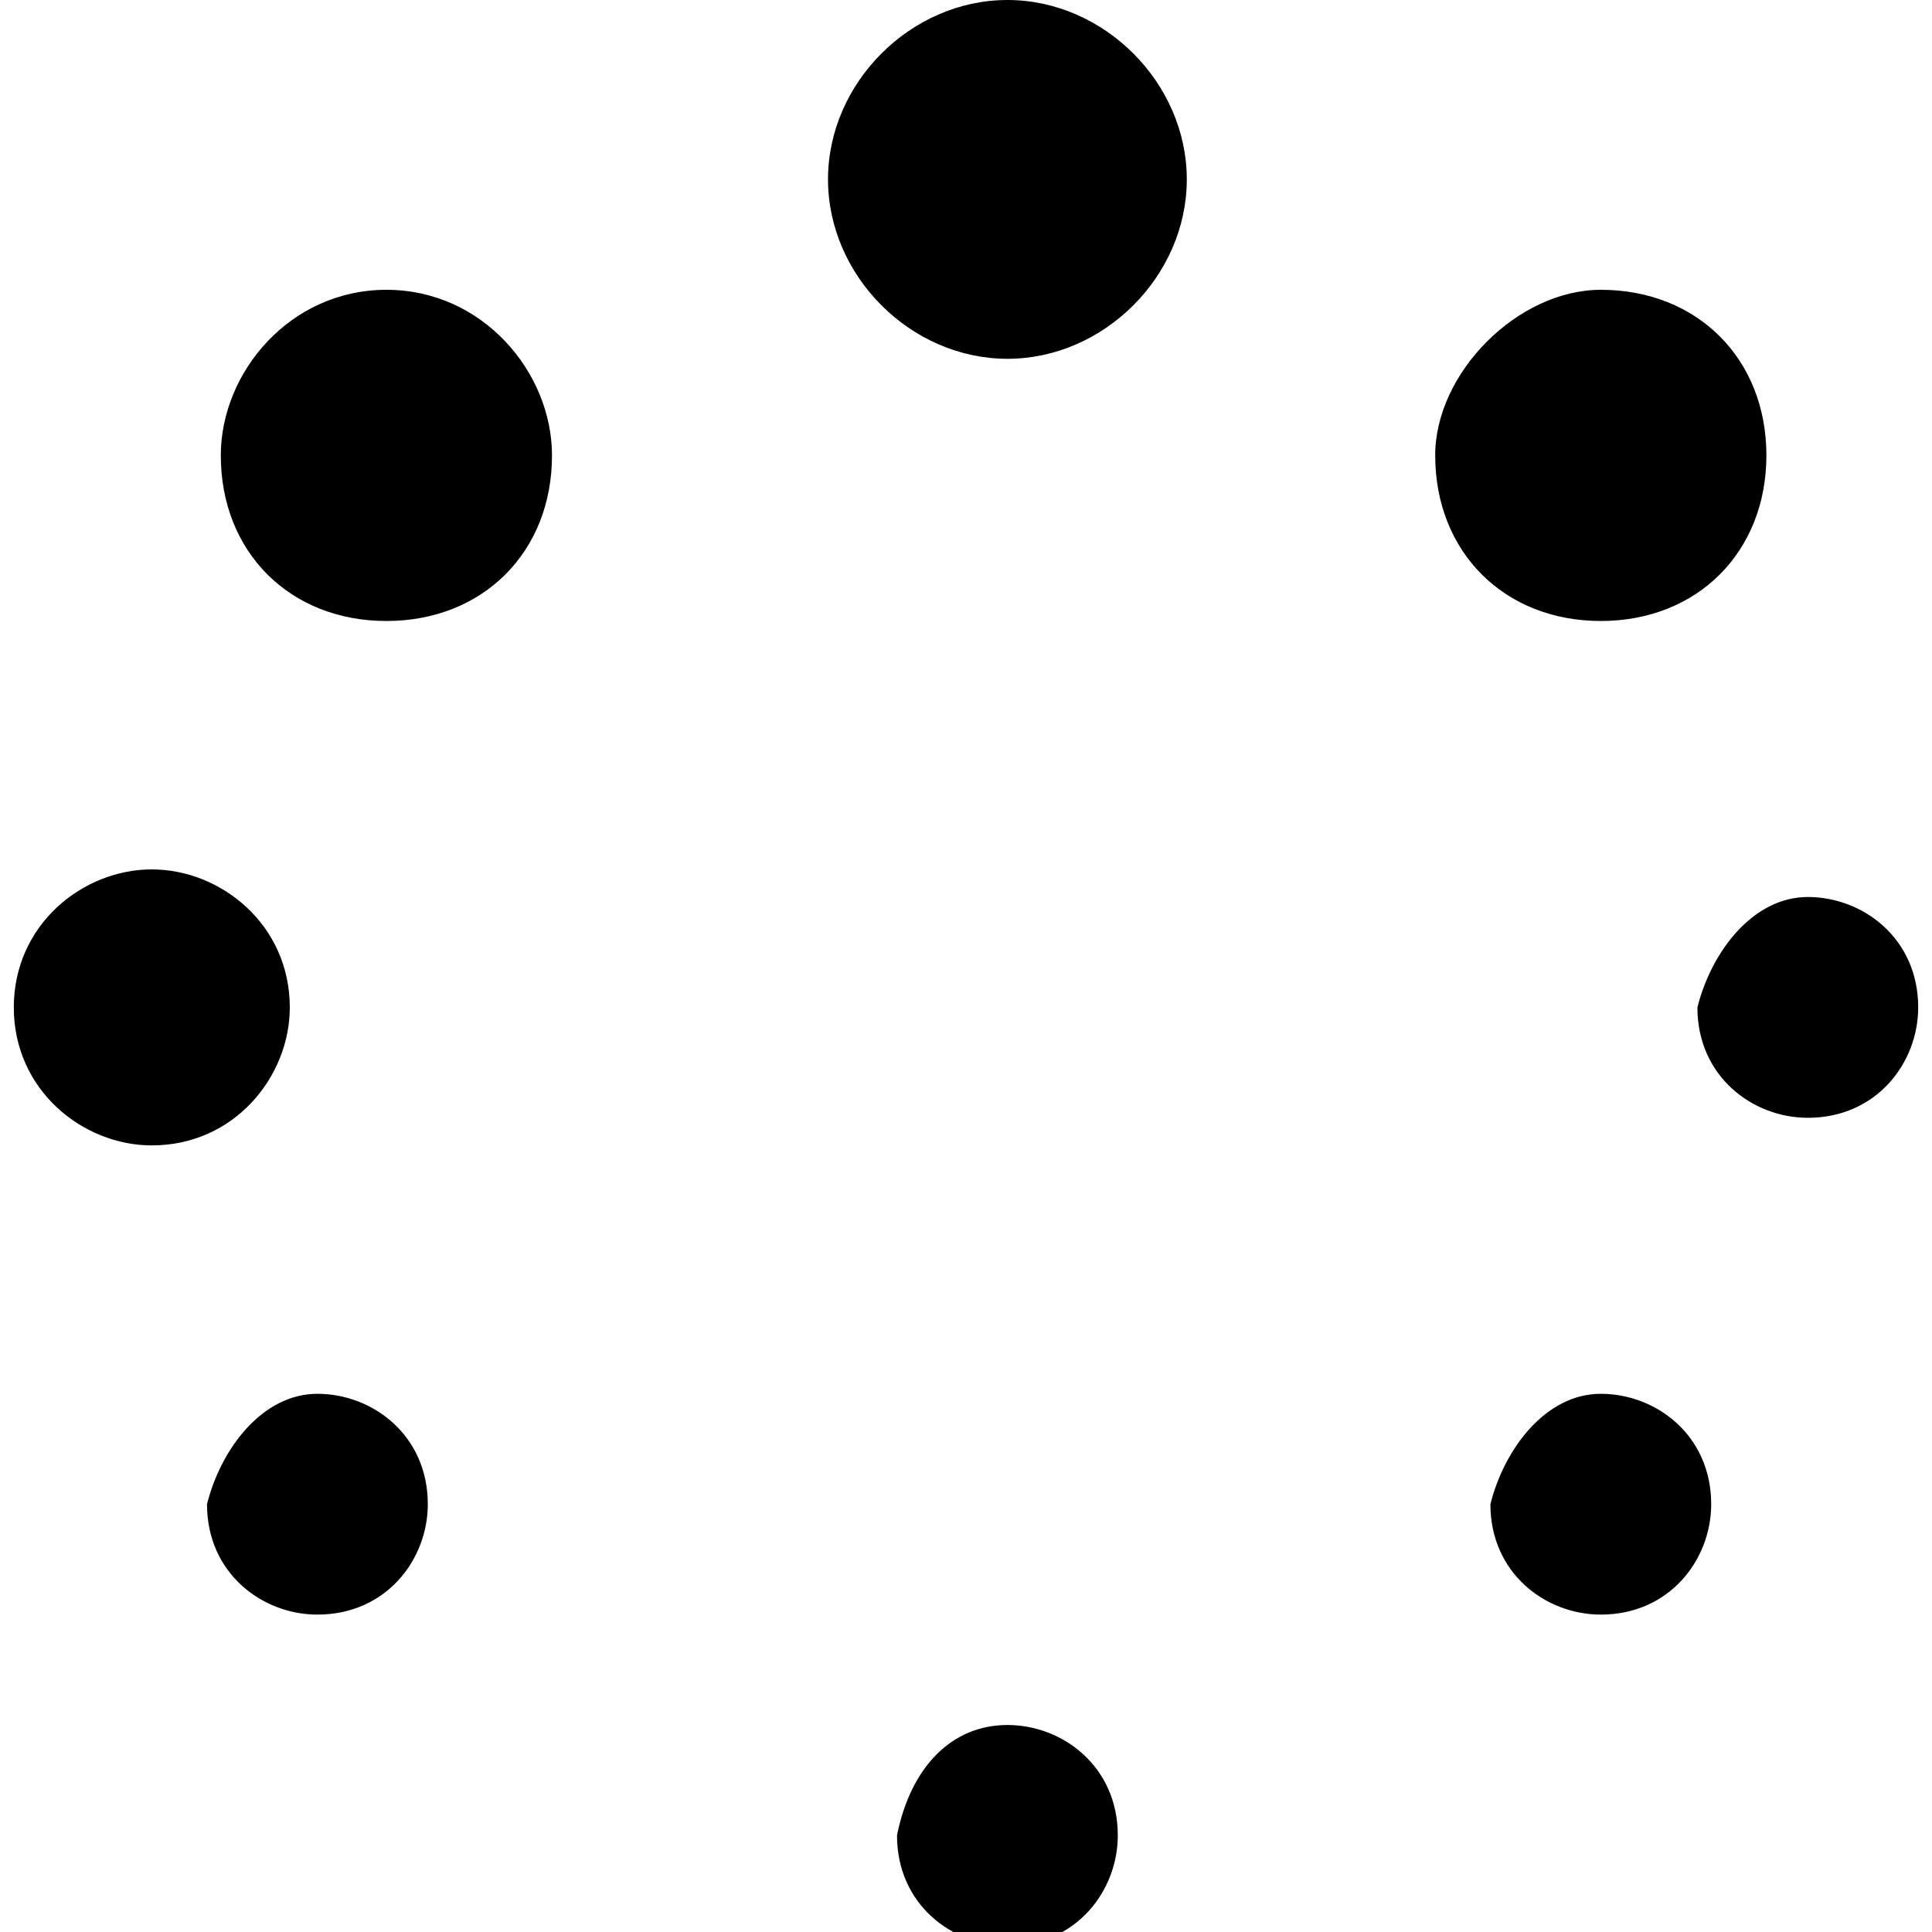 <?xml version="1.0" encoding="utf-8"?>

<!--
 ~   Copyright 2017, WSO2 Inc. (http://www.wso2.com)
 ~
 ~   Licensed under the Apache License, Version 2.0 (the "License");
 ~   you may not use this file except in compliance with the License.
 ~   You may obtain a copy of the License at
 ~
 ~        http://www.apache.org/licenses/LICENSE-2.0
 ~
 ~   Unless required by applicable law or agreed to in writing, software
 ~   distributed under the License is distributed on an "AS IS" BASIS,
 ~   WITHOUT WARRANTIES OR CONDITIONS OF ANY KIND, either express or implied.
 ~   See the License for the specific language governing permissions and
 ~   limitations under the License.
-->

<svg version="1.1" id="loader5" xmlns="http://www.w3.org/2000/svg" xmlns:xlink="http://www.w3.org/1999/xlink" x="0px" y="0px"
	 viewBox="0 0 14 14" style="enable-background:new 0 0 14 14;" xml:space="preserve">
<path d="M7.3,12.5c0.4,0,0.8,0.3,0.8,0.8c0,0.4-0.3,0.8-0.8,0.8c-0.4,0-0.8-0.3-0.8-0.8C6.6,12.8,6.9,12.5,7.3,12.5z M11.6,10.1
	c0.4,0,0.8,0.3,0.8,0.8c0,0.4-0.3,0.8-0.8,0.8c-0.4,0-0.8-0.3-0.8-0.8C10.9,10.5,11.2,10.1,11.6,10.1z M2.3,10.1
	c0.4,0,0.8,0.3,0.8,0.8c0,0.4-0.3,0.8-0.8,0.8c-0.4,0-0.8-0.3-0.8-0.8C1.6,10.5,1.9,10.1,2.3,10.1z M13.1,6.5c0.4,0,0.8,0.3,0.8,0.8
	c0,0.4-0.3,0.8-0.8,0.8c-0.4,0-0.8-0.3-0.8-0.8C12.4,6.9,12.7,6.5,13.1,6.5z M1.1,6.3c0.5,0,1,0.4,1,1c0,0.5-0.4,1-1,1
	c-0.5,0-1-0.4-1-1C0.1,6.7,0.6,6.3,1.1,6.3z M2.8,2.1C3.5,2.1,4,2.7,4,3.3C4,4,3.5,4.5,2.8,4.5C2.1,4.5,1.6,4,1.6,3.3
	C1.6,2.7,2.1,2.1,2.8,2.1z M11.6,2.1c0.7,0,1.2,0.5,1.2,1.2c0,0.7-0.5,1.2-1.2,1.2c-0.7,0-1.2-0.5-1.2-1.2C10.4,2.7,11,2.1,11.6,2.1
	z M7.3,0C8,0,8.6,0.6,8.6,1.3C8.6,2,8,2.6,7.3,2.6C6.6,2.6,6,2,6,1.3C6,0.6,6.6,0,7.3,0z"/>
</svg>
